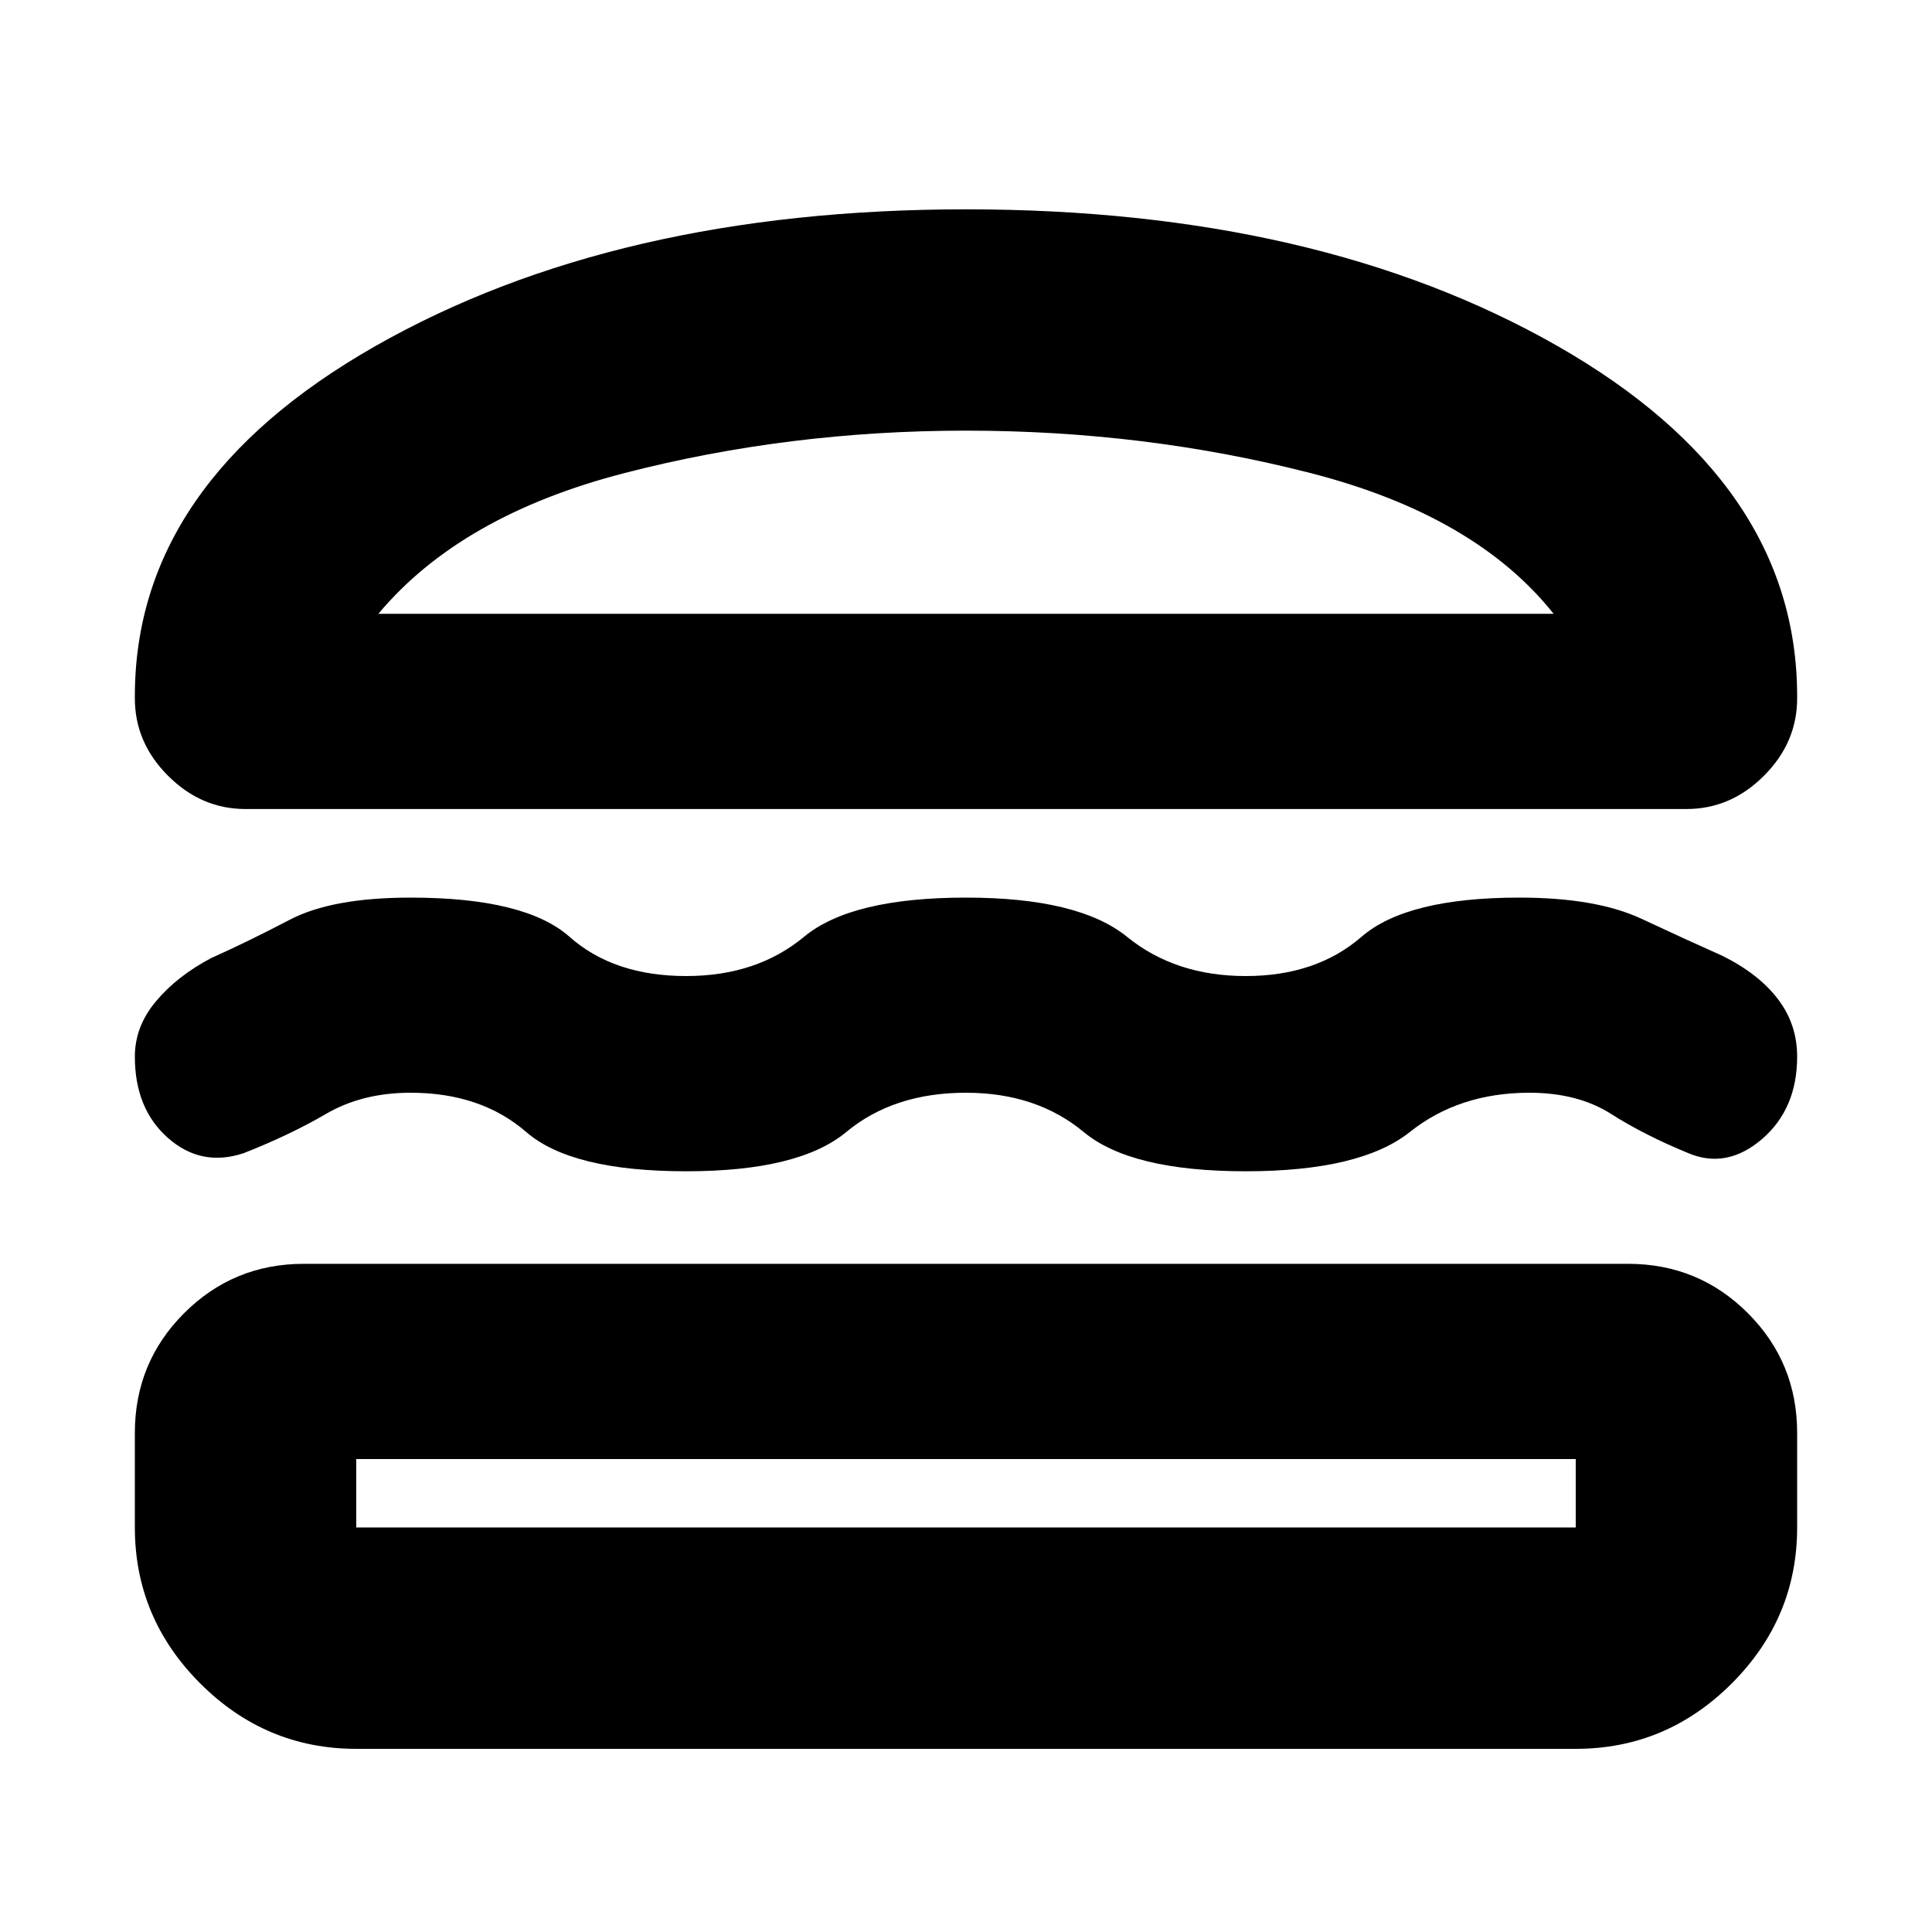 <svg xmlns="http://www.w3.org/2000/svg" height="20" width="20"><path d="M2.542 8.375q-.459 0-.802-.344-.344-.343-.344-.802v-.021q0-2.208 2.489-3.625Q6.375 2.167 10 2.167q3.646 0 6.125 1.416Q18.604 5 18.604 7.208v.021q0 .459-.344.802-.343.344-.802.344Zm1.375-2.021h12.166q-.812-1.021-2.521-1.458-1.708-.438-3.562-.438-1.833 0-3.531.438-1.698.437-2.552 1.458Zm-2.521 4.584q0-.313.219-.573.218-.261.573-.448.374-.167.812-.396.438-.229 1.25-.229 1.188 0 1.646.406.458.406 1.208.406.729 0 1.219-.406.489-.406 1.677-.406 1.167 0 1.667.406t1.229.406q.729 0 1.198-.406.468-.406 1.635-.406.792 0 1.261.218.468.219.843.386.375.187.573.448.198.26.198.594 0 .541-.364.854-.365.312-.761.146-.458-.188-.802-.407-.344-.219-.844-.219-.729 0-1.239.407-.511.406-1.698.406-1.188 0-1.677-.406-.49-.407-1.219-.407-.75 0-1.24.407-.489.406-1.656.406-1.187 0-1.656-.406-.469-.407-1.198-.407-.5 0-.875.219t-.854.407q-.438.145-.781-.157-.344-.302-.344-.843Zm2.292 7.166q-.938 0-1.615-.677t-.677-1.615v-.979q0-.729.51-1.239.511-.511 1.24-.511h13.708q.729 0 1.24.511.51.51.51 1.239v.979q0 .938-.677 1.615t-1.615.677Zm0-2.292h12.624v-.708H3.688v.708Zm.229-9.458h12.166Zm-.229 8.75h12.624Z"/></svg>